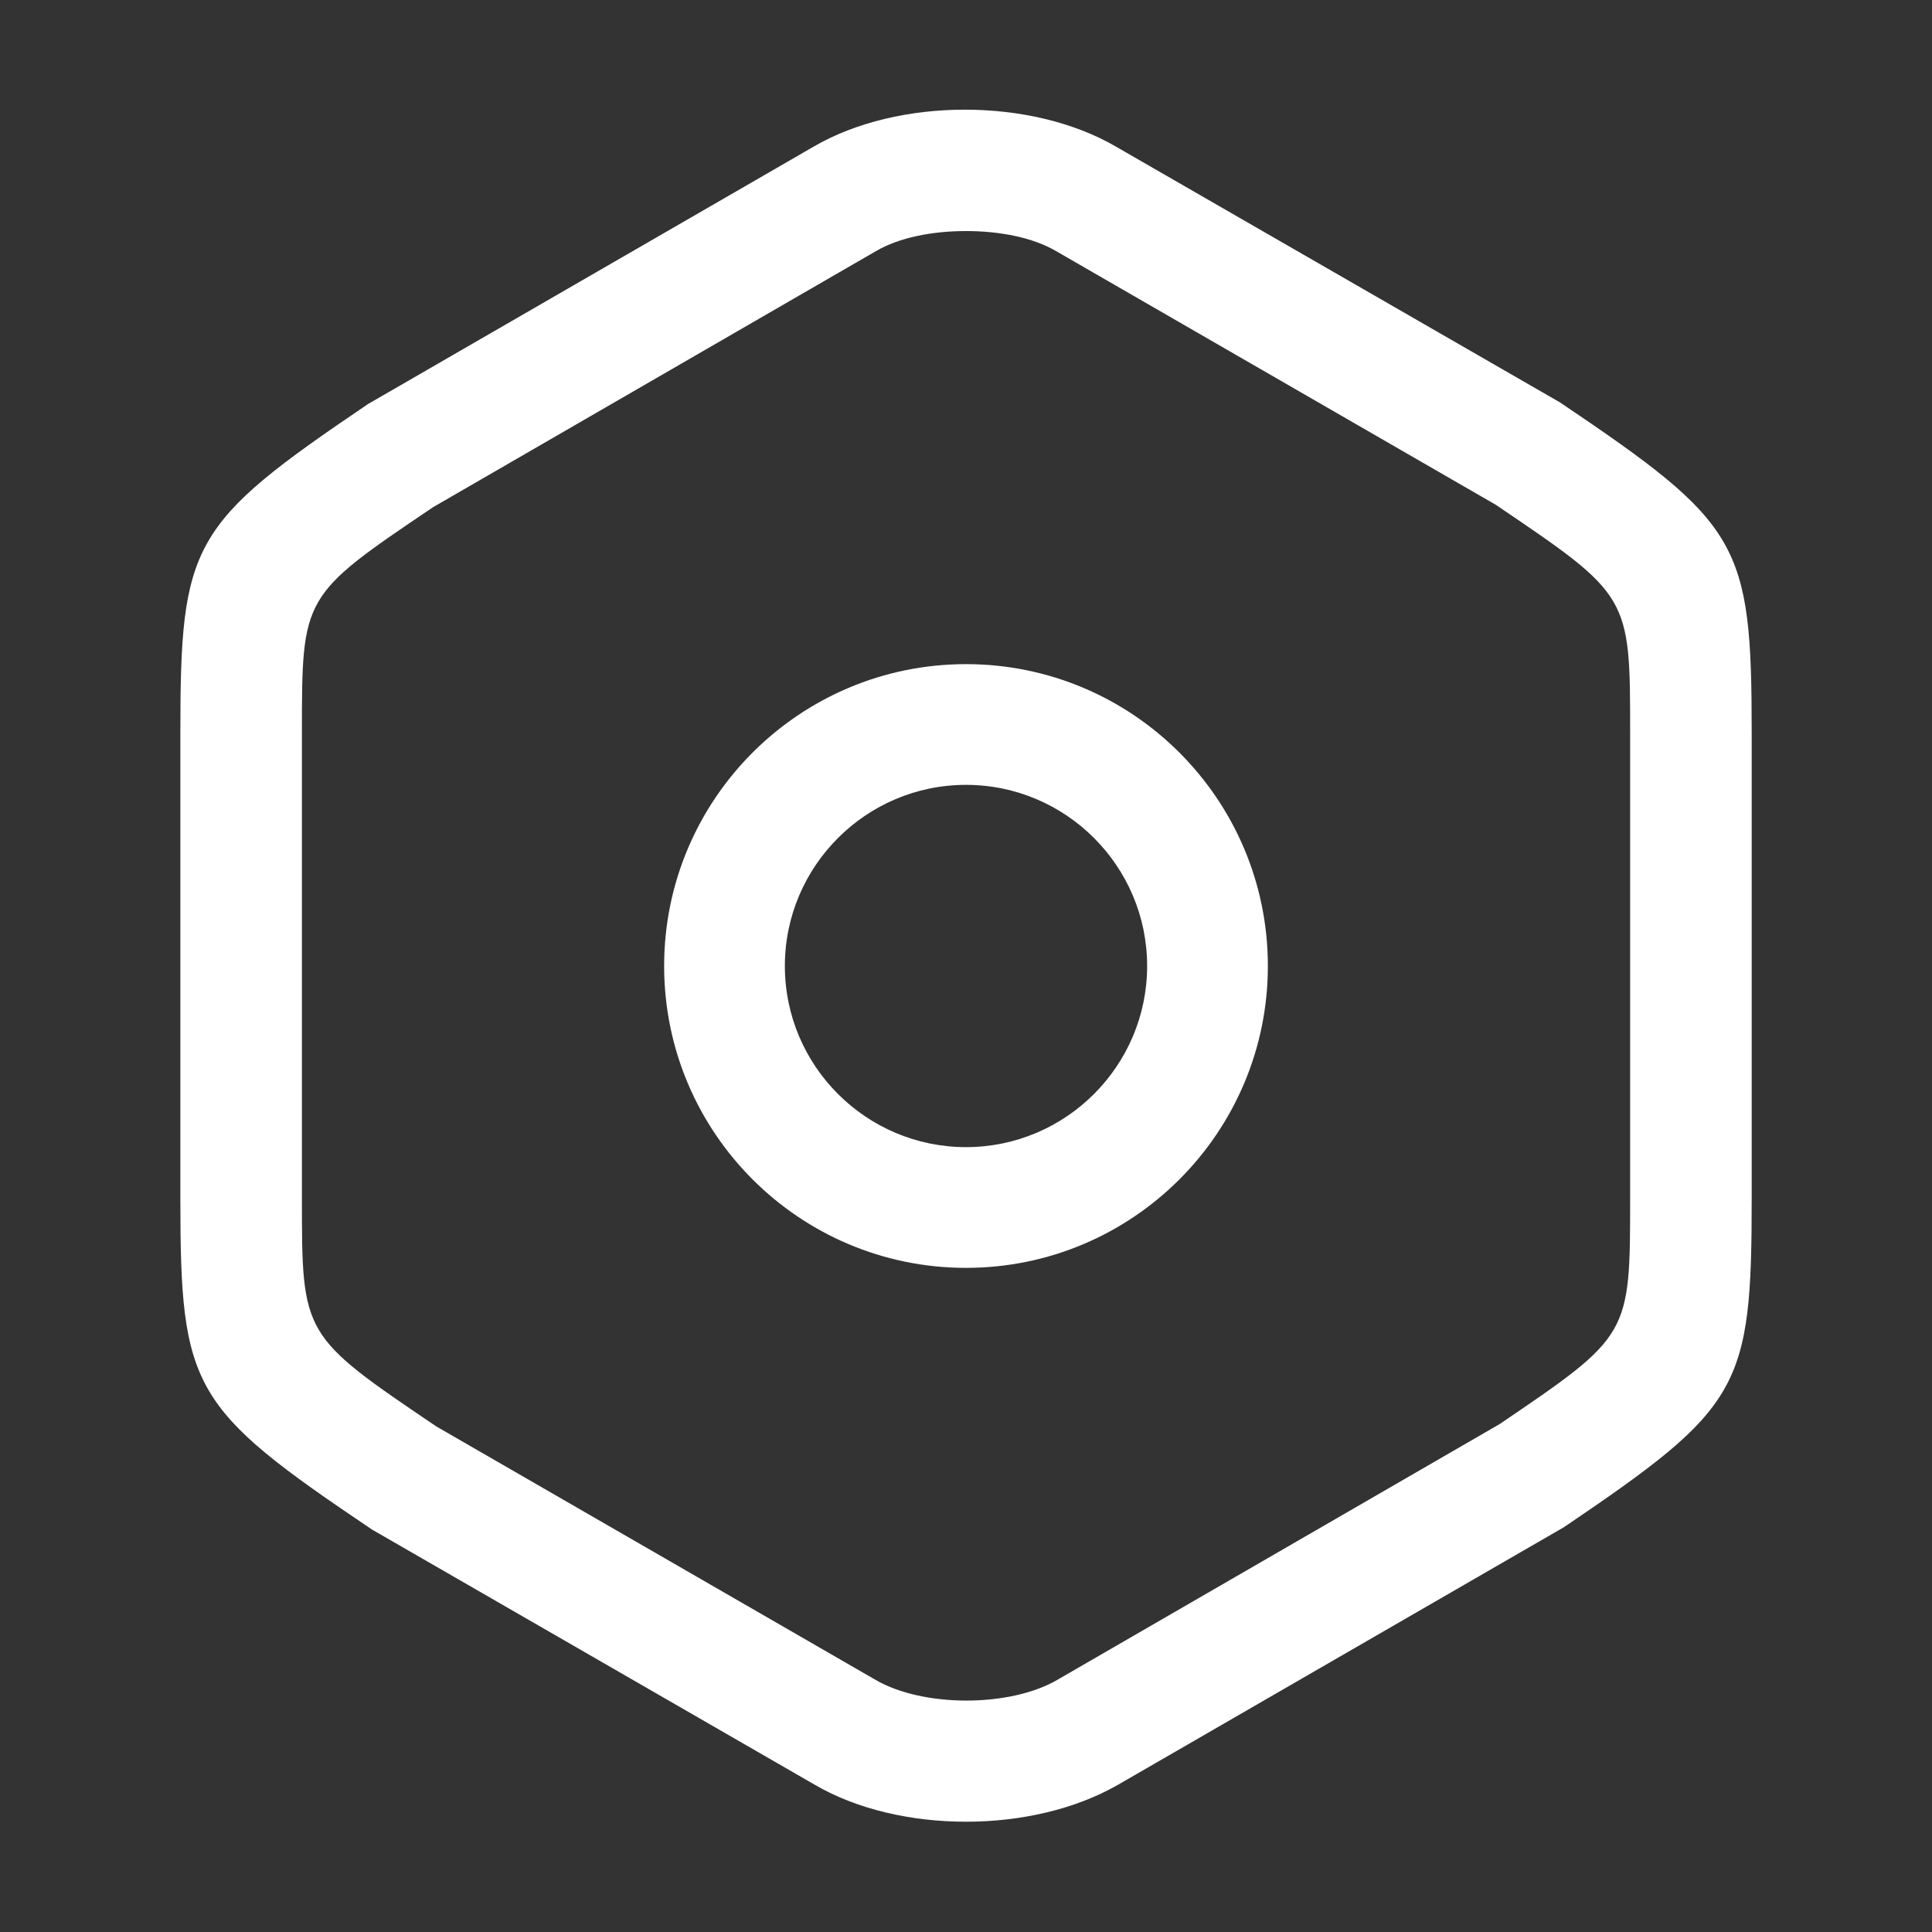<svg width="37" height="37" viewBox="0 0 37 37" fill="none" xmlns="http://www.w3.org/2000/svg">
<rect x="0" y="0" width="37" height="37" fill="#333333" stroke="none"/>
<path d="M18.5 34.888C17.467 34.888 16.419 34.657 15.602 34.179L7.123 29.292C3.669 26.964 3.454 26.609 3.454 22.956V14.045C3.454 10.391 3.654 10.036 7.046 7.739L15.586 2.806C17.205 1.865 19.749 1.865 21.368 2.806L29.878 7.708C33.331 10.036 33.547 10.391 33.547 14.045V22.94C33.547 26.594 33.346 26.948 29.955 29.245L21.414 34.179C20.581 34.657 19.533 34.888 18.5 34.888ZM18.5 4.425C17.853 4.425 17.221 4.548 16.774 4.81L8.294 9.713C5.782 11.408 5.782 11.408 5.782 14.045V22.94C5.782 25.576 5.782 25.576 8.356 27.318L16.774 32.175C17.683 32.699 19.333 32.699 20.242 32.175L28.721 27.272C31.219 25.576 31.219 25.576 31.219 22.94V14.045C31.219 11.408 31.219 11.408 28.644 9.666L20.227 4.81C19.78 4.548 19.148 4.425 18.5 4.425Z" fill="white"/>
<path d="M18.5 24.281C15.309 24.281 12.719 21.691 12.719 18.5C12.719 15.309 15.309 12.719 18.5 12.719C21.691 12.719 24.281 15.309 24.281 18.5C24.281 21.691 21.691 24.281 18.5 24.281ZM18.5 15.031C16.588 15.031 15.031 16.588 15.031 18.5C15.031 20.412 16.588 21.969 18.5 21.969C20.412 21.969 21.969 20.412 21.969 18.5C21.969 16.588 20.412 15.031 18.5 15.031Z" fill="white"/>
</svg>
